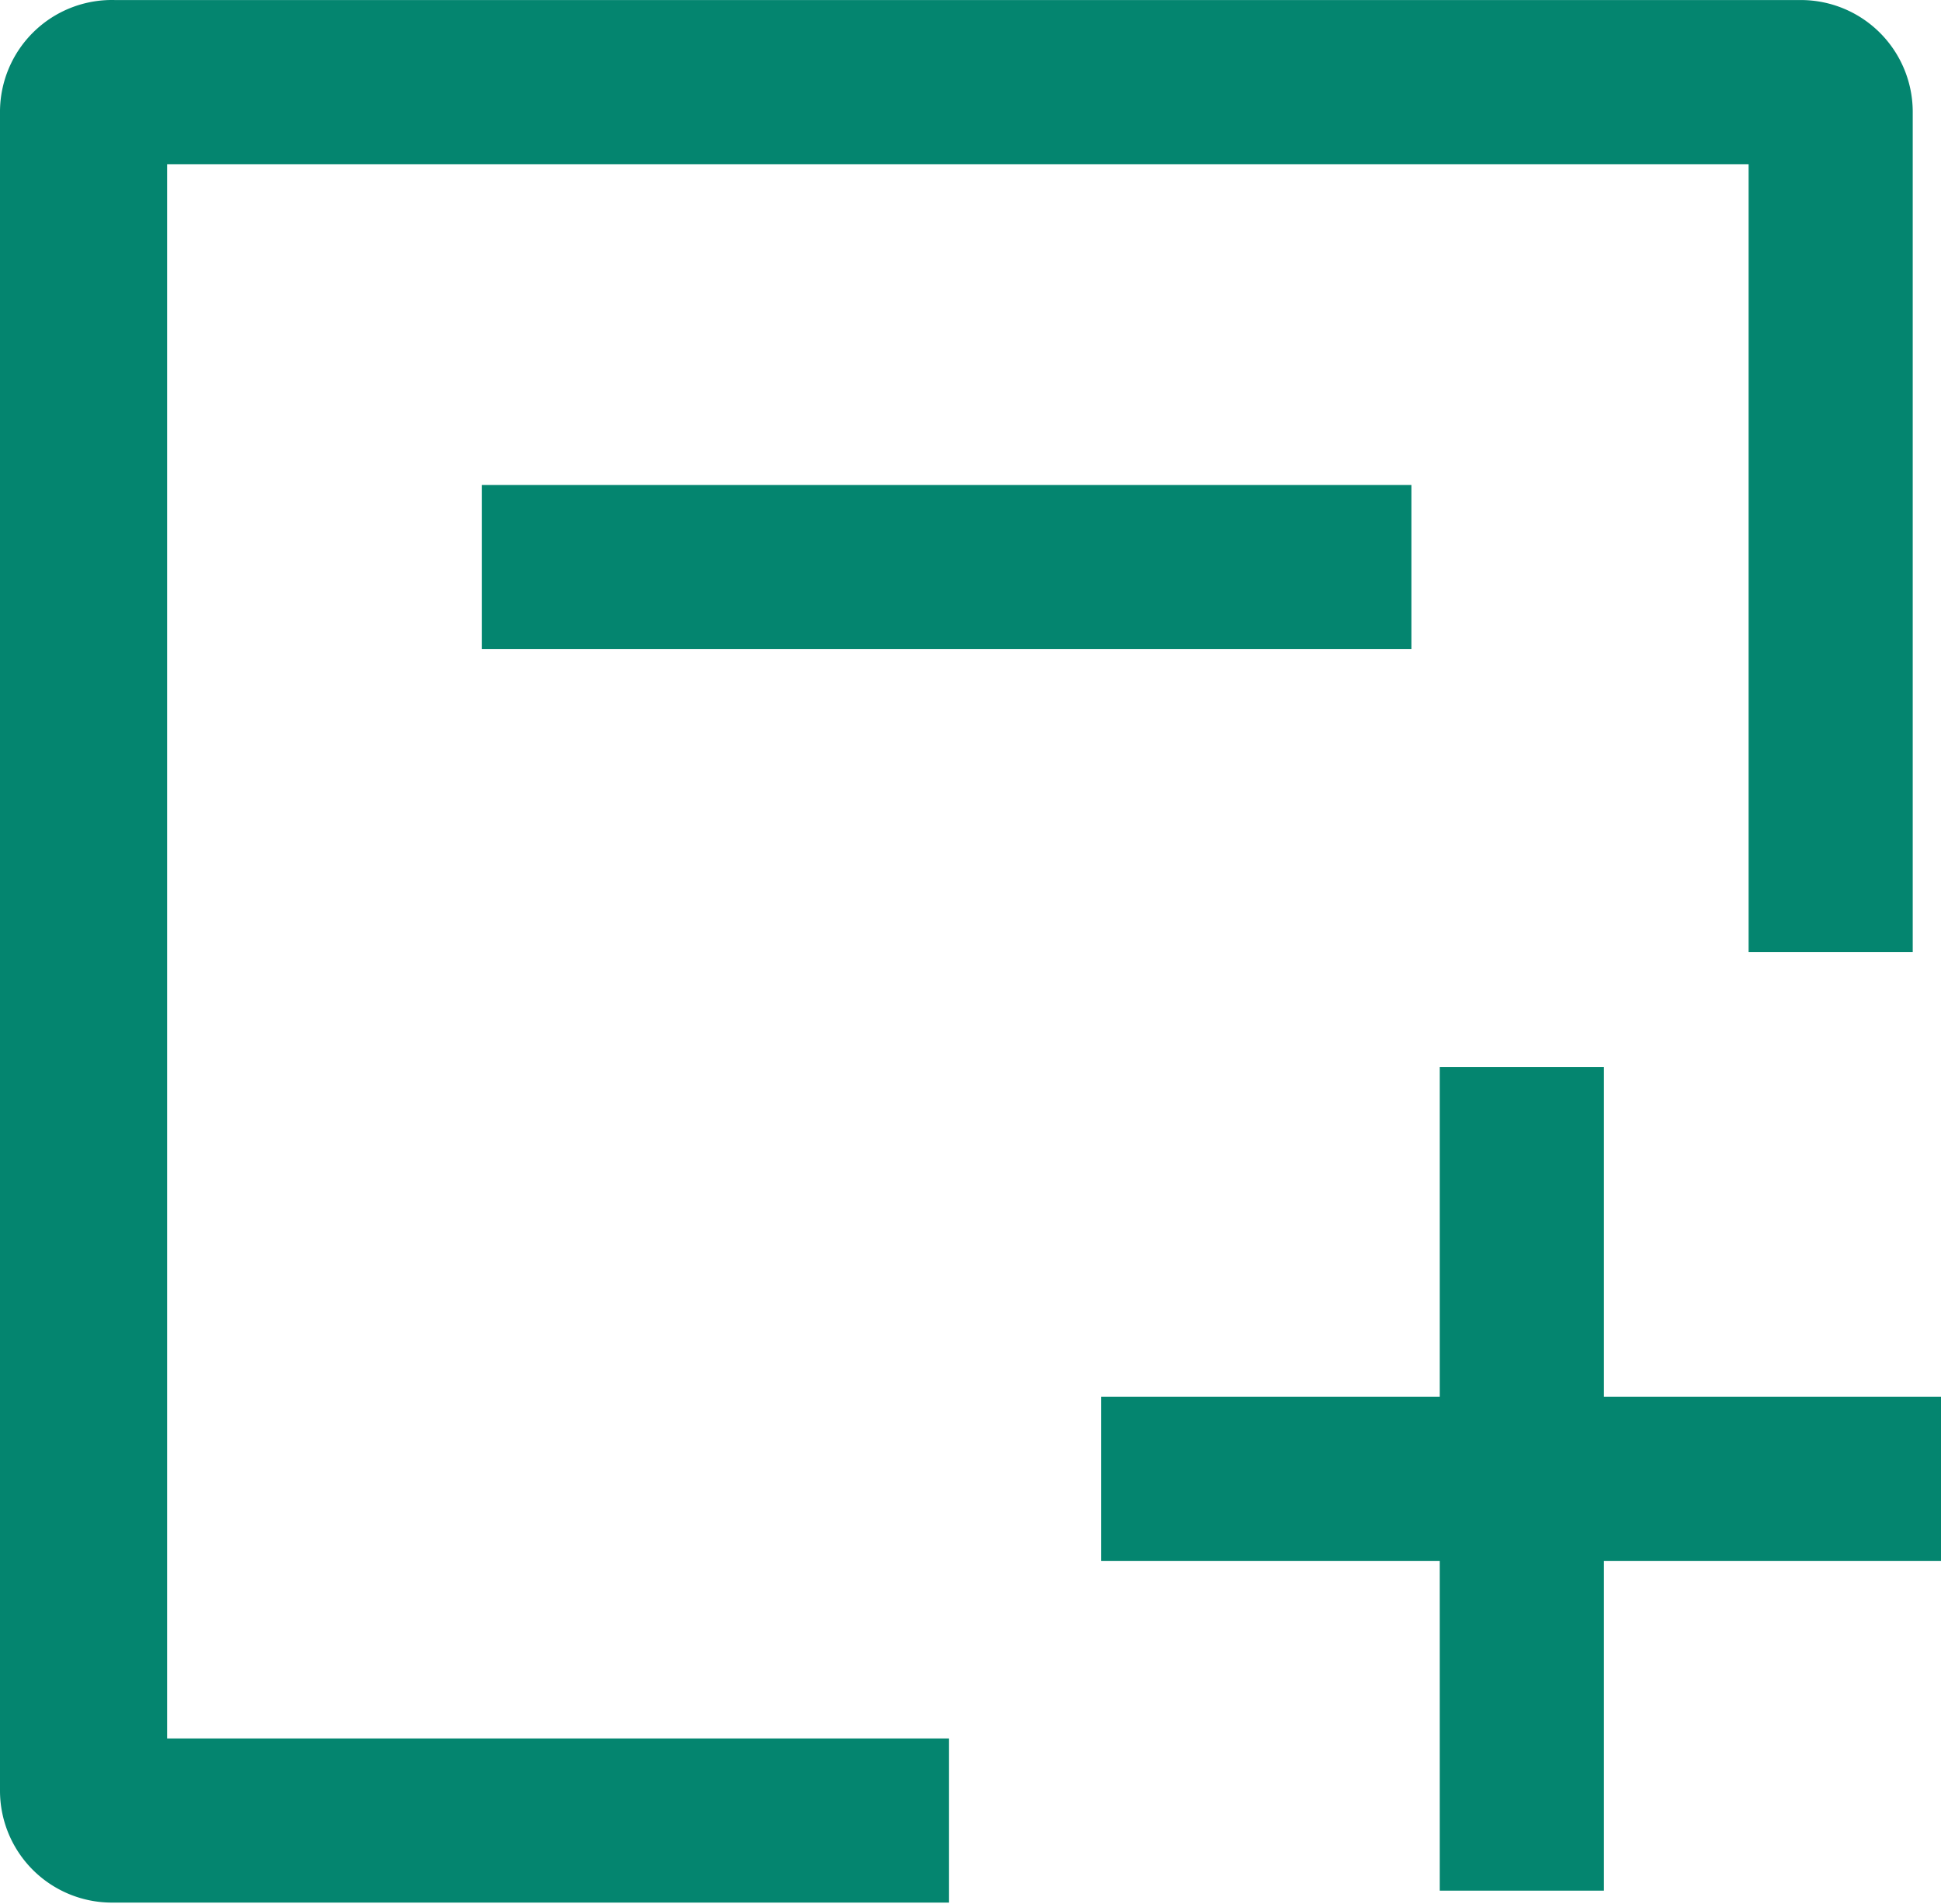 <?xml version="1.0" standalone="no"?><!DOCTYPE svg PUBLIC "-//W3C//DTD SVG 1.1//EN" "http://www.w3.org/Graphics/SVG/1.1/DTD/svg11.dtd"><svg t="1634124401182" class="icon" viewBox="0 0 1044 1024" version="1.1" xmlns="http://www.w3.org/2000/svg" p-id="5999" xmlns:xlink="http://www.w3.org/1999/xlink" width="101.953" height="100"><defs><style type="text/css"></style></defs><path d="M89.879 88.296h850.64v423.715h88.274V60.208a60.187 60.187 0 0 0-60.187-60.187H61.792a60.187 60.187 0 0 0-61.792 60.187V963.011a60.187 60.187 0 0 0 60.187 60.187h450.197v-88.274H89.879z" p-id="6000" fill="#04856F"></path><path d="M259.205 260.831h499.952v88.274H259.205zM1044.041 751.153h-181.363V573.803h-88.274v177.35H592.238v88.274h182.165v177.35h88.274v-177.35h181.363v-88.274z" p-id="6001" fill="#04856F"></path></svg>